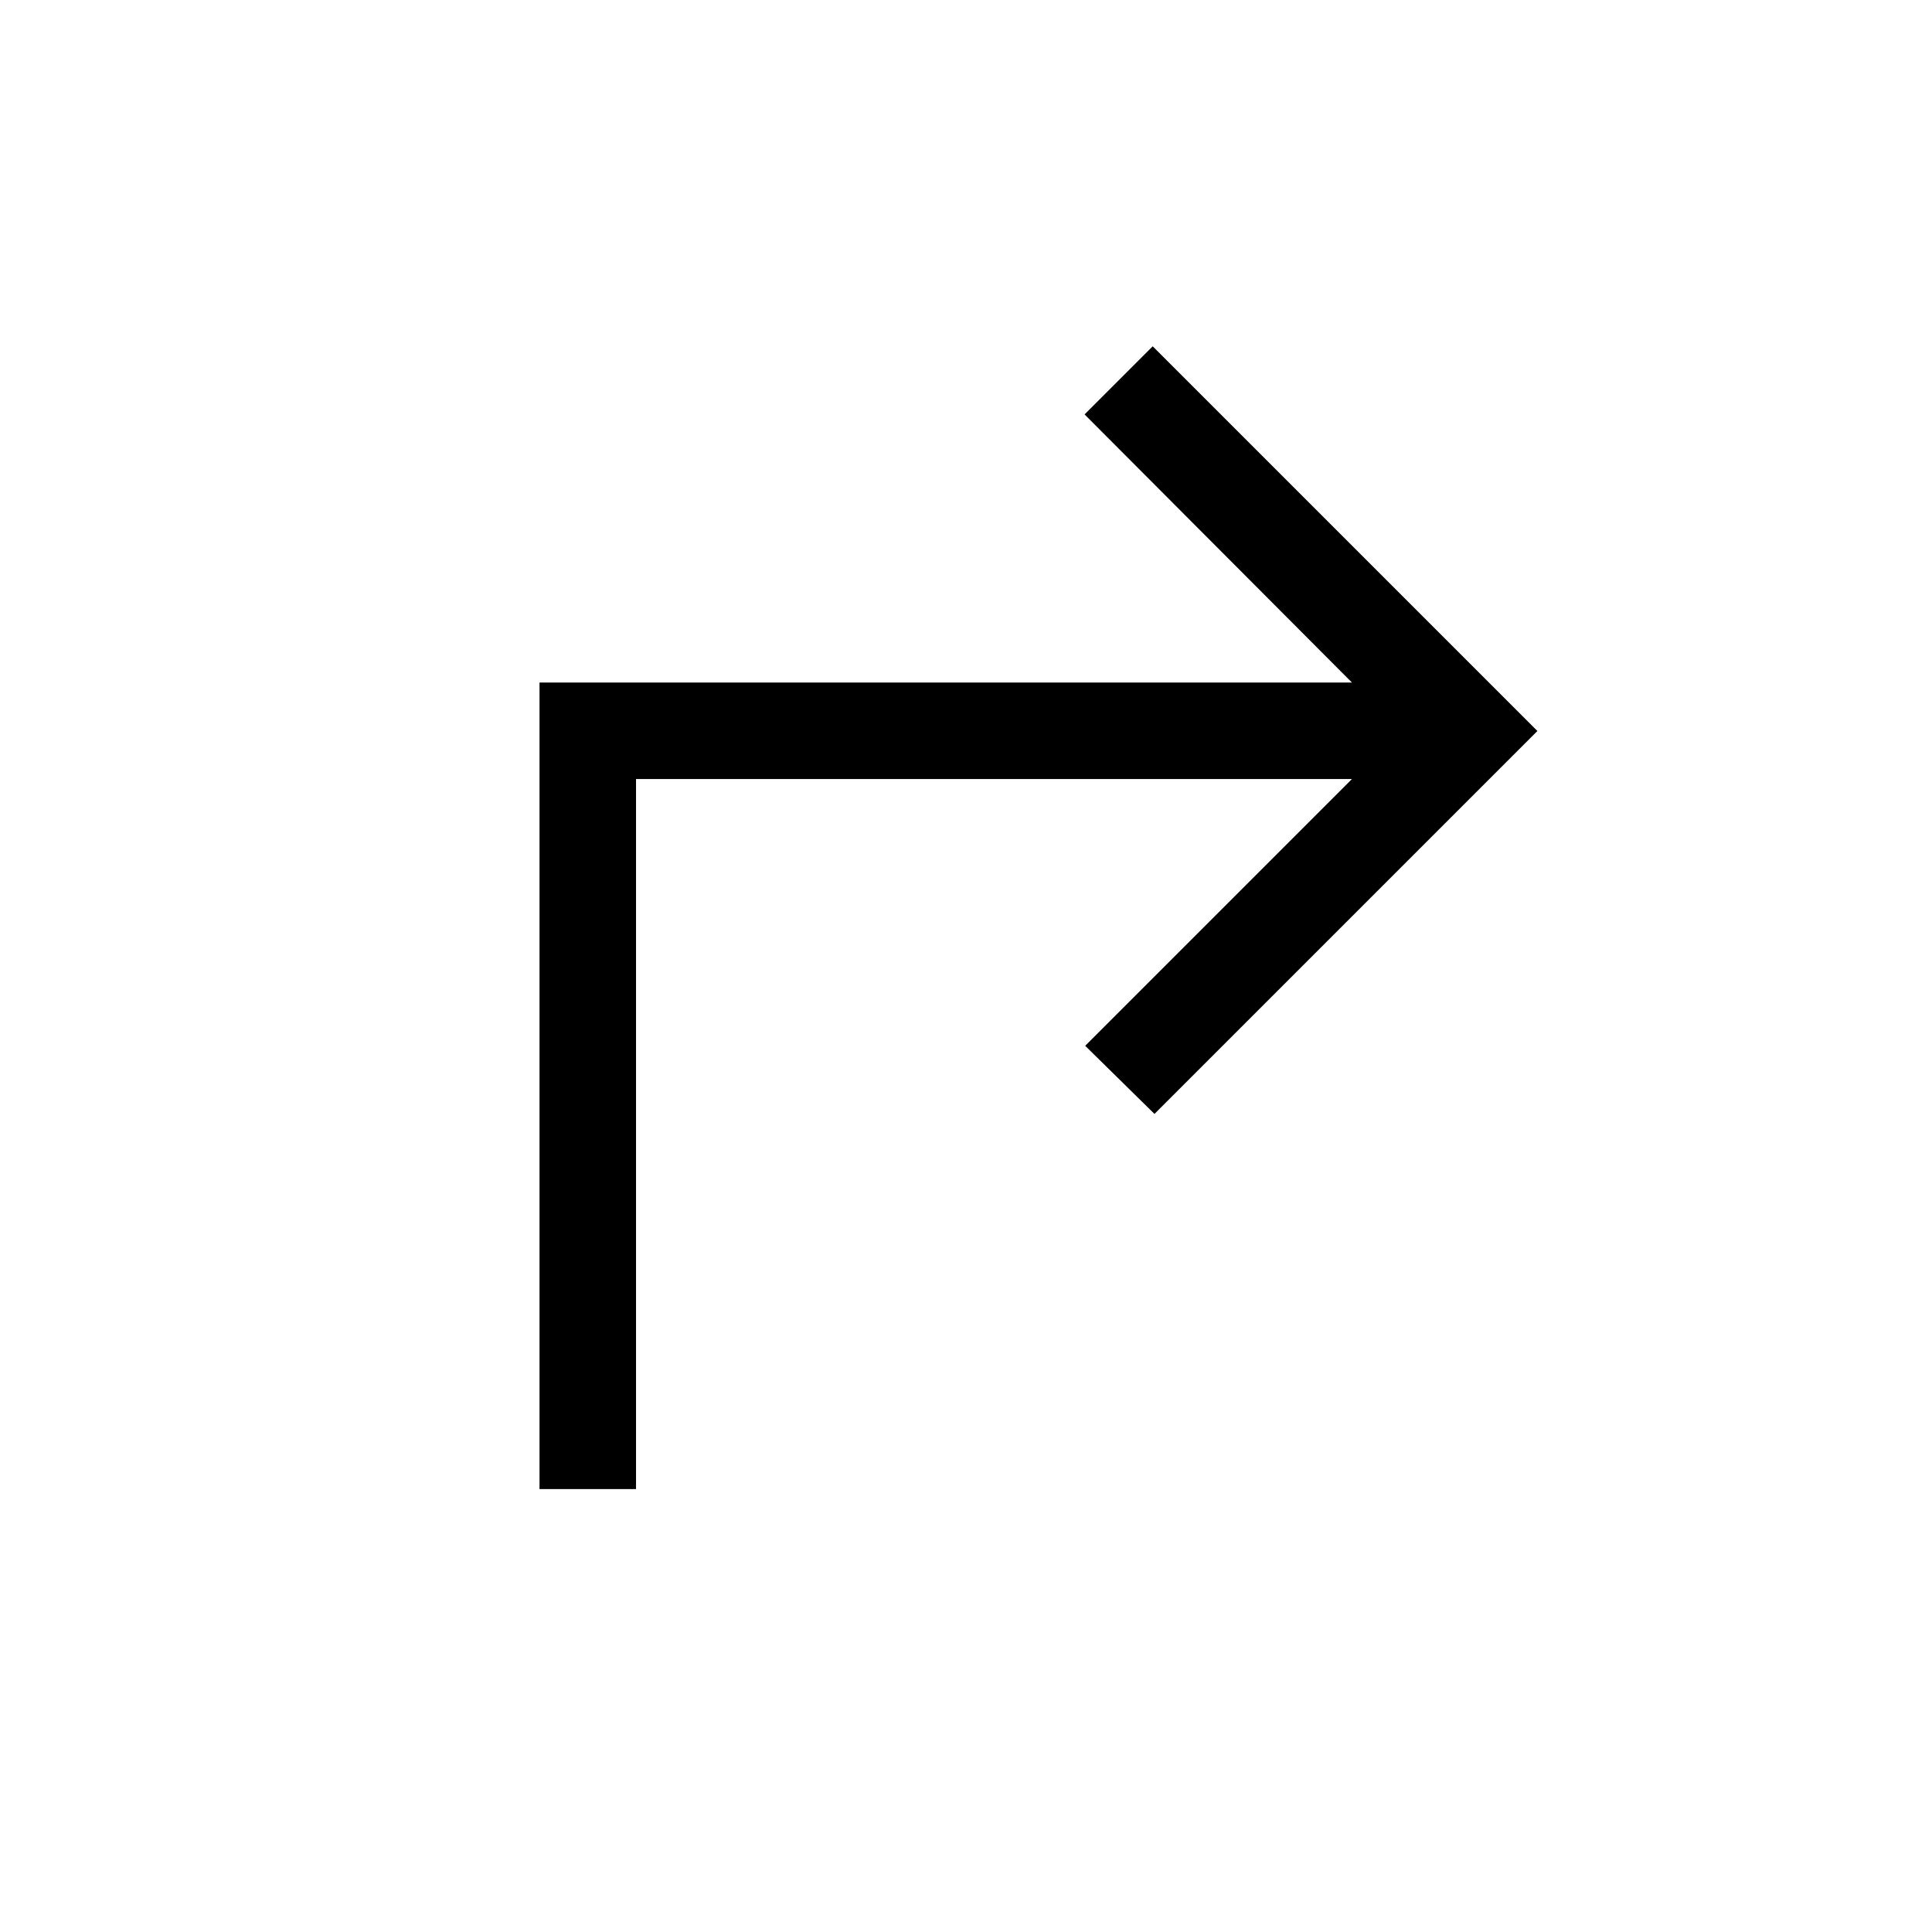 <svg xmlns="http://www.w3.org/2000/svg" height="20" viewBox="0 -960 960 960" width="20"><path d="M268.08-220.08v-400.77h403.69L538.92-754.08l33.85-33.84 191.15 191.15L573.65-406.5l-34.42-33.85 132.54-132.54H316.04v352.81h-47.96Z"/></svg>